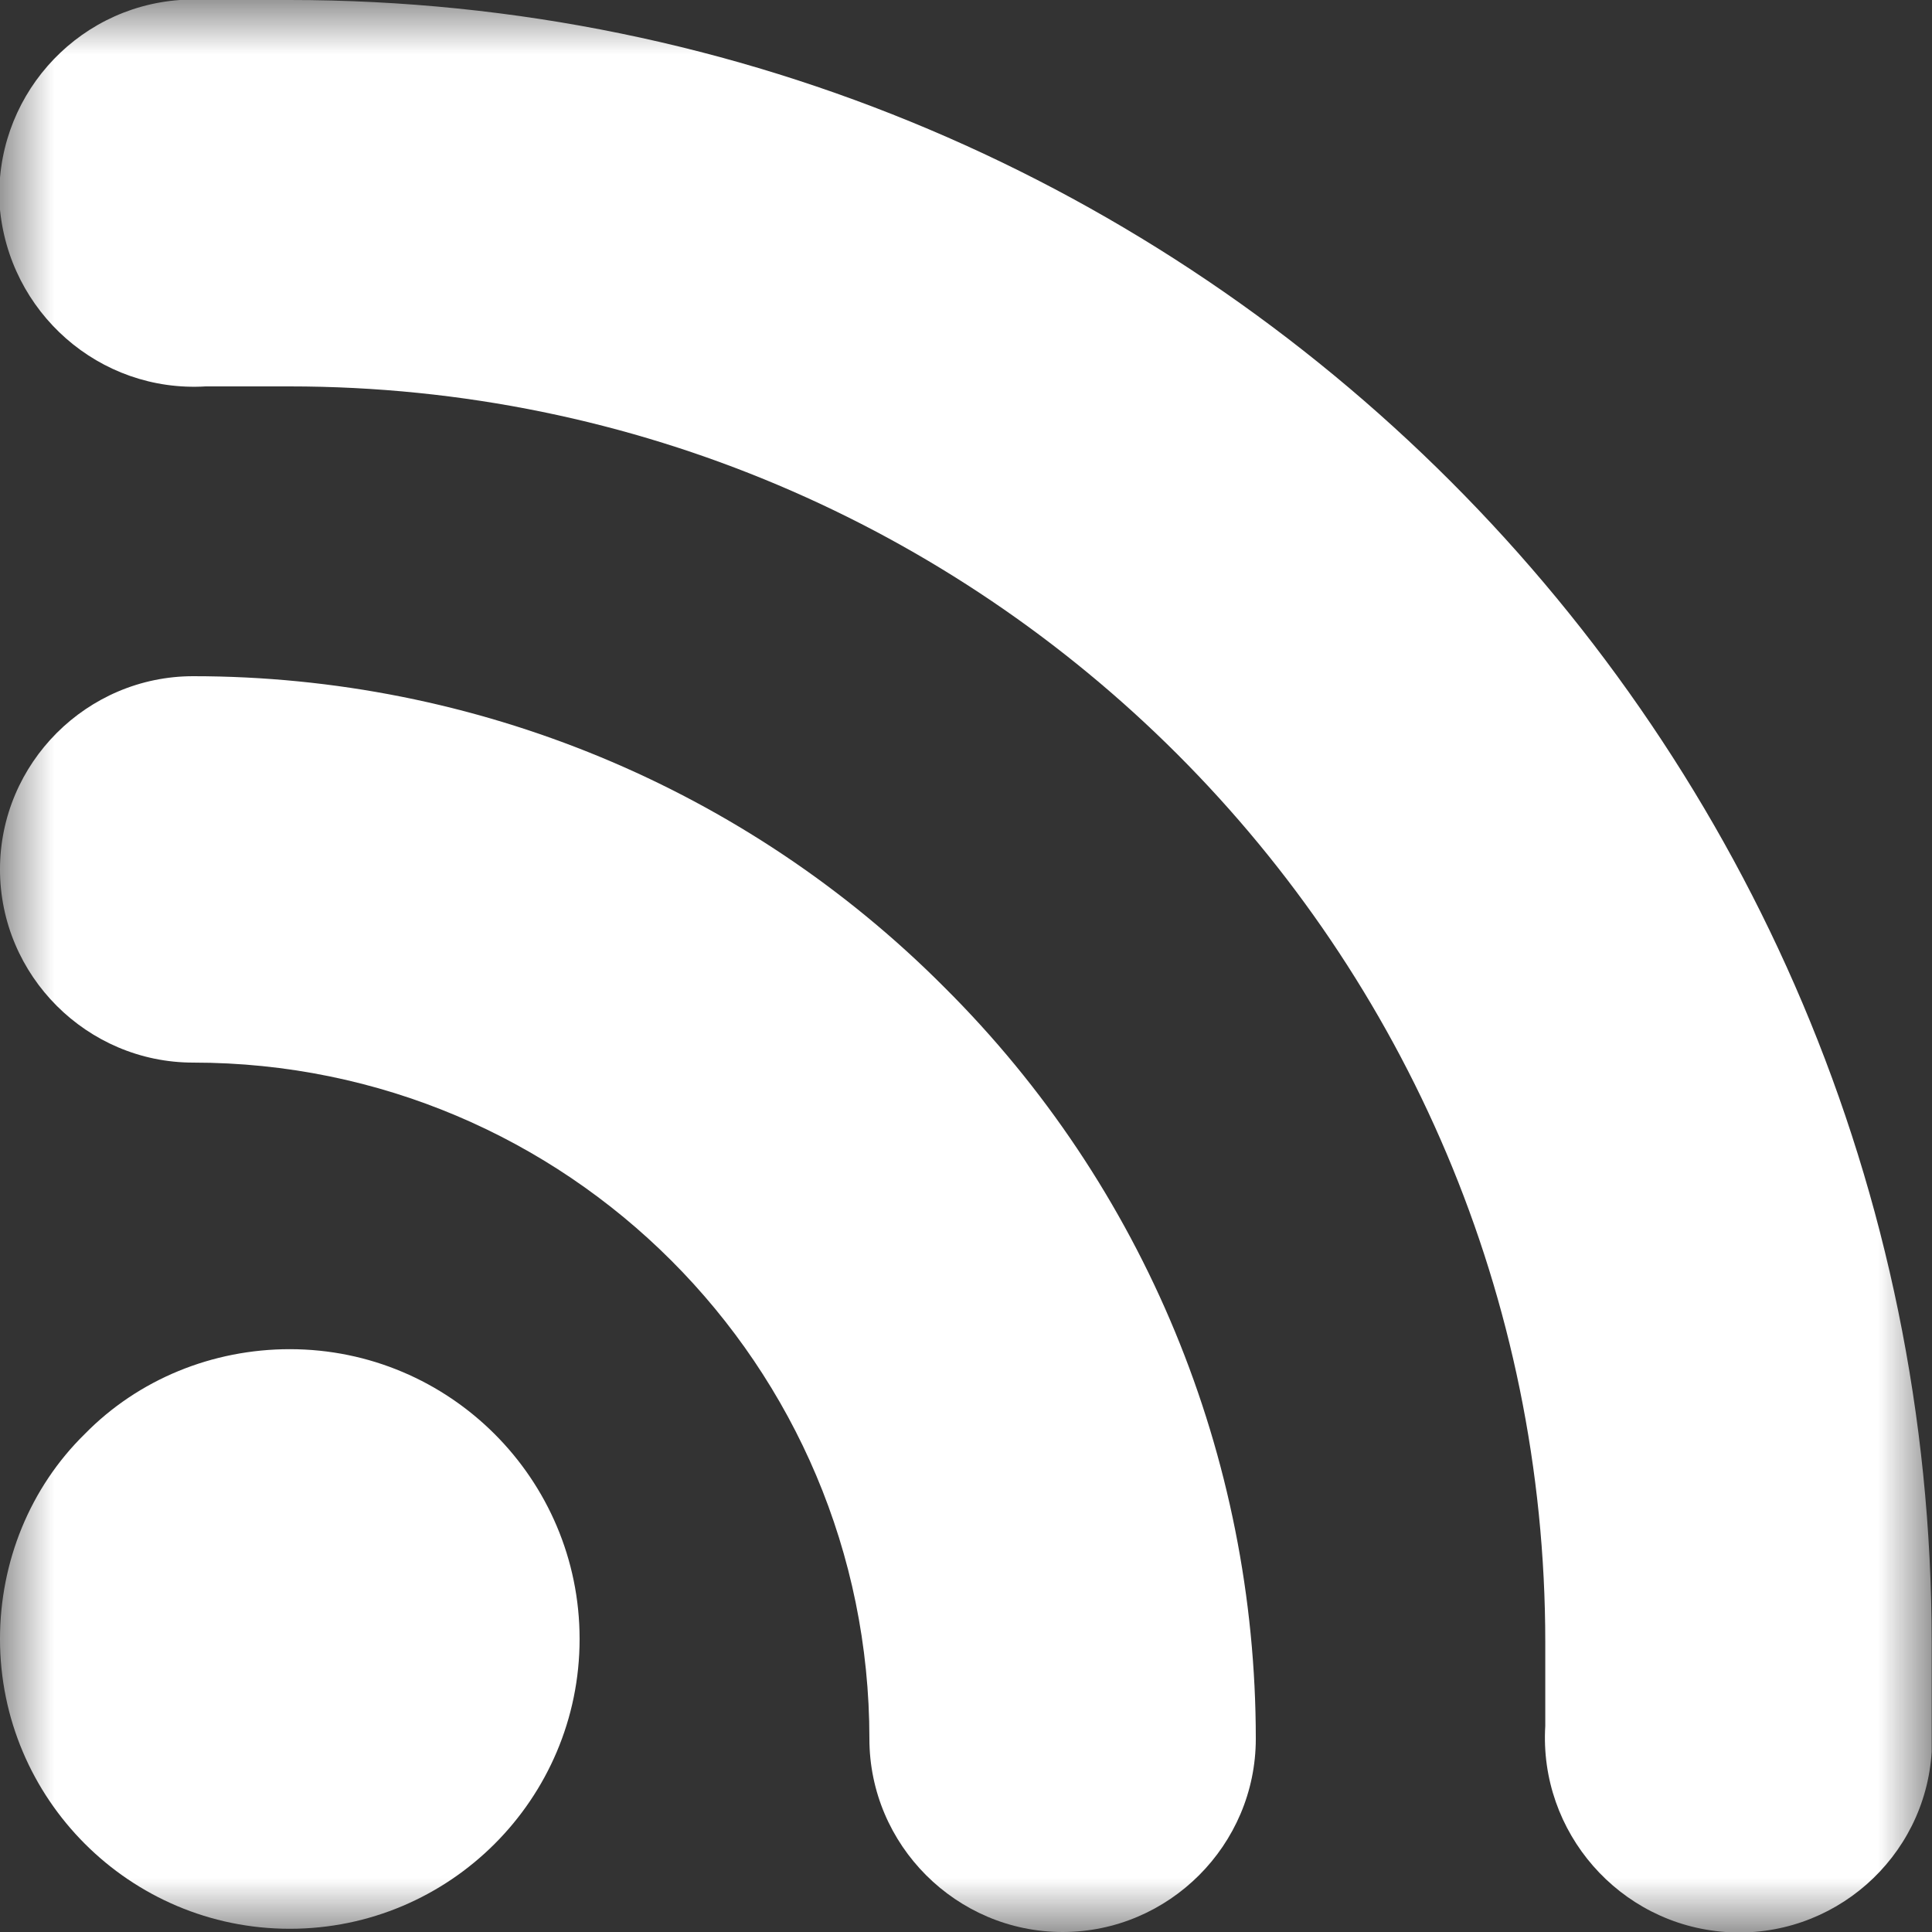 <svg xmlns="http://www.w3.org/2000/svg" xmlns:xlink="http://www.w3.org/1999/xlink" width="18" height="18" viewBox="0 0 18 18" fill="none"><rect x="0" y="0" width="18" height="18" fill="#333333" stroke="none"/><defs><rect id="path_0" x="0" y="0" width="18" height="18" /></defs><g opacity="1" transform="translate(0 0)  rotate(0 9 9)"><mask id="bg-mask-0" fill="white"><use xlink:href="#path_0"></use></mask><g mask="url(#bg-mask-0)" ><path id="路径 1" fill-rule="evenodd" style="fill:#FFFFFF" transform="translate(-0 12.57)  rotate(0 2.7 2.7)" opacity="1" d="M2.7,5.4C4.19,5.4 5.4,4.19 5.4,2.7C5.4,1.21 4.19,0 2.7,0C1.98,0 1.29,0.28 0.79,0.79C0.28,1.29 0,1.98 0,2.7C0,4.19 1.21,5.4 2.7,5.4Z " /><path id="路径 2" fill-rule="evenodd" style="fill:#FFFFFF" transform="translate(0 6.3)  rotate(0 5.85 5.85)" opacity="1" d="M1.8 3.6C0.81 3.6 0 2.79 0 1.8C0 0.81 0.81 0 1.8 0C4.43 0 6.95 1.04 8.8 2.9C10.66 4.75 11.7 7.27 11.7 9.9C11.7 10.89 10.89 11.7 9.9 11.7C8.91 11.7 8.1 10.89 8.1 9.9C8.1 6.42 5.28 3.6 1.8 3.6Z" /><path id="路径 3" fill-rule="evenodd" style="fill:#FFFFFF" transform="translate(-0.003 0)  rotate(0 9.002 9.002)" opacity="1" d="M2.7,0L1.68,0C0.69,0.07 -0.06,0.93 0,1.92C0.08,2.91 0.93,3.66 1.92,3.6L2.7,3.6C9.16,3.6 14.4,8.84 14.4,15.3L14.4,16.08C14.34,17.07 15.09,17.93 16.08,18C17.08,18.07 17.94,17.31 18,16.32L18,15.3C18,6.86 11.15,0 2.7,0Z " /></g></g></svg>